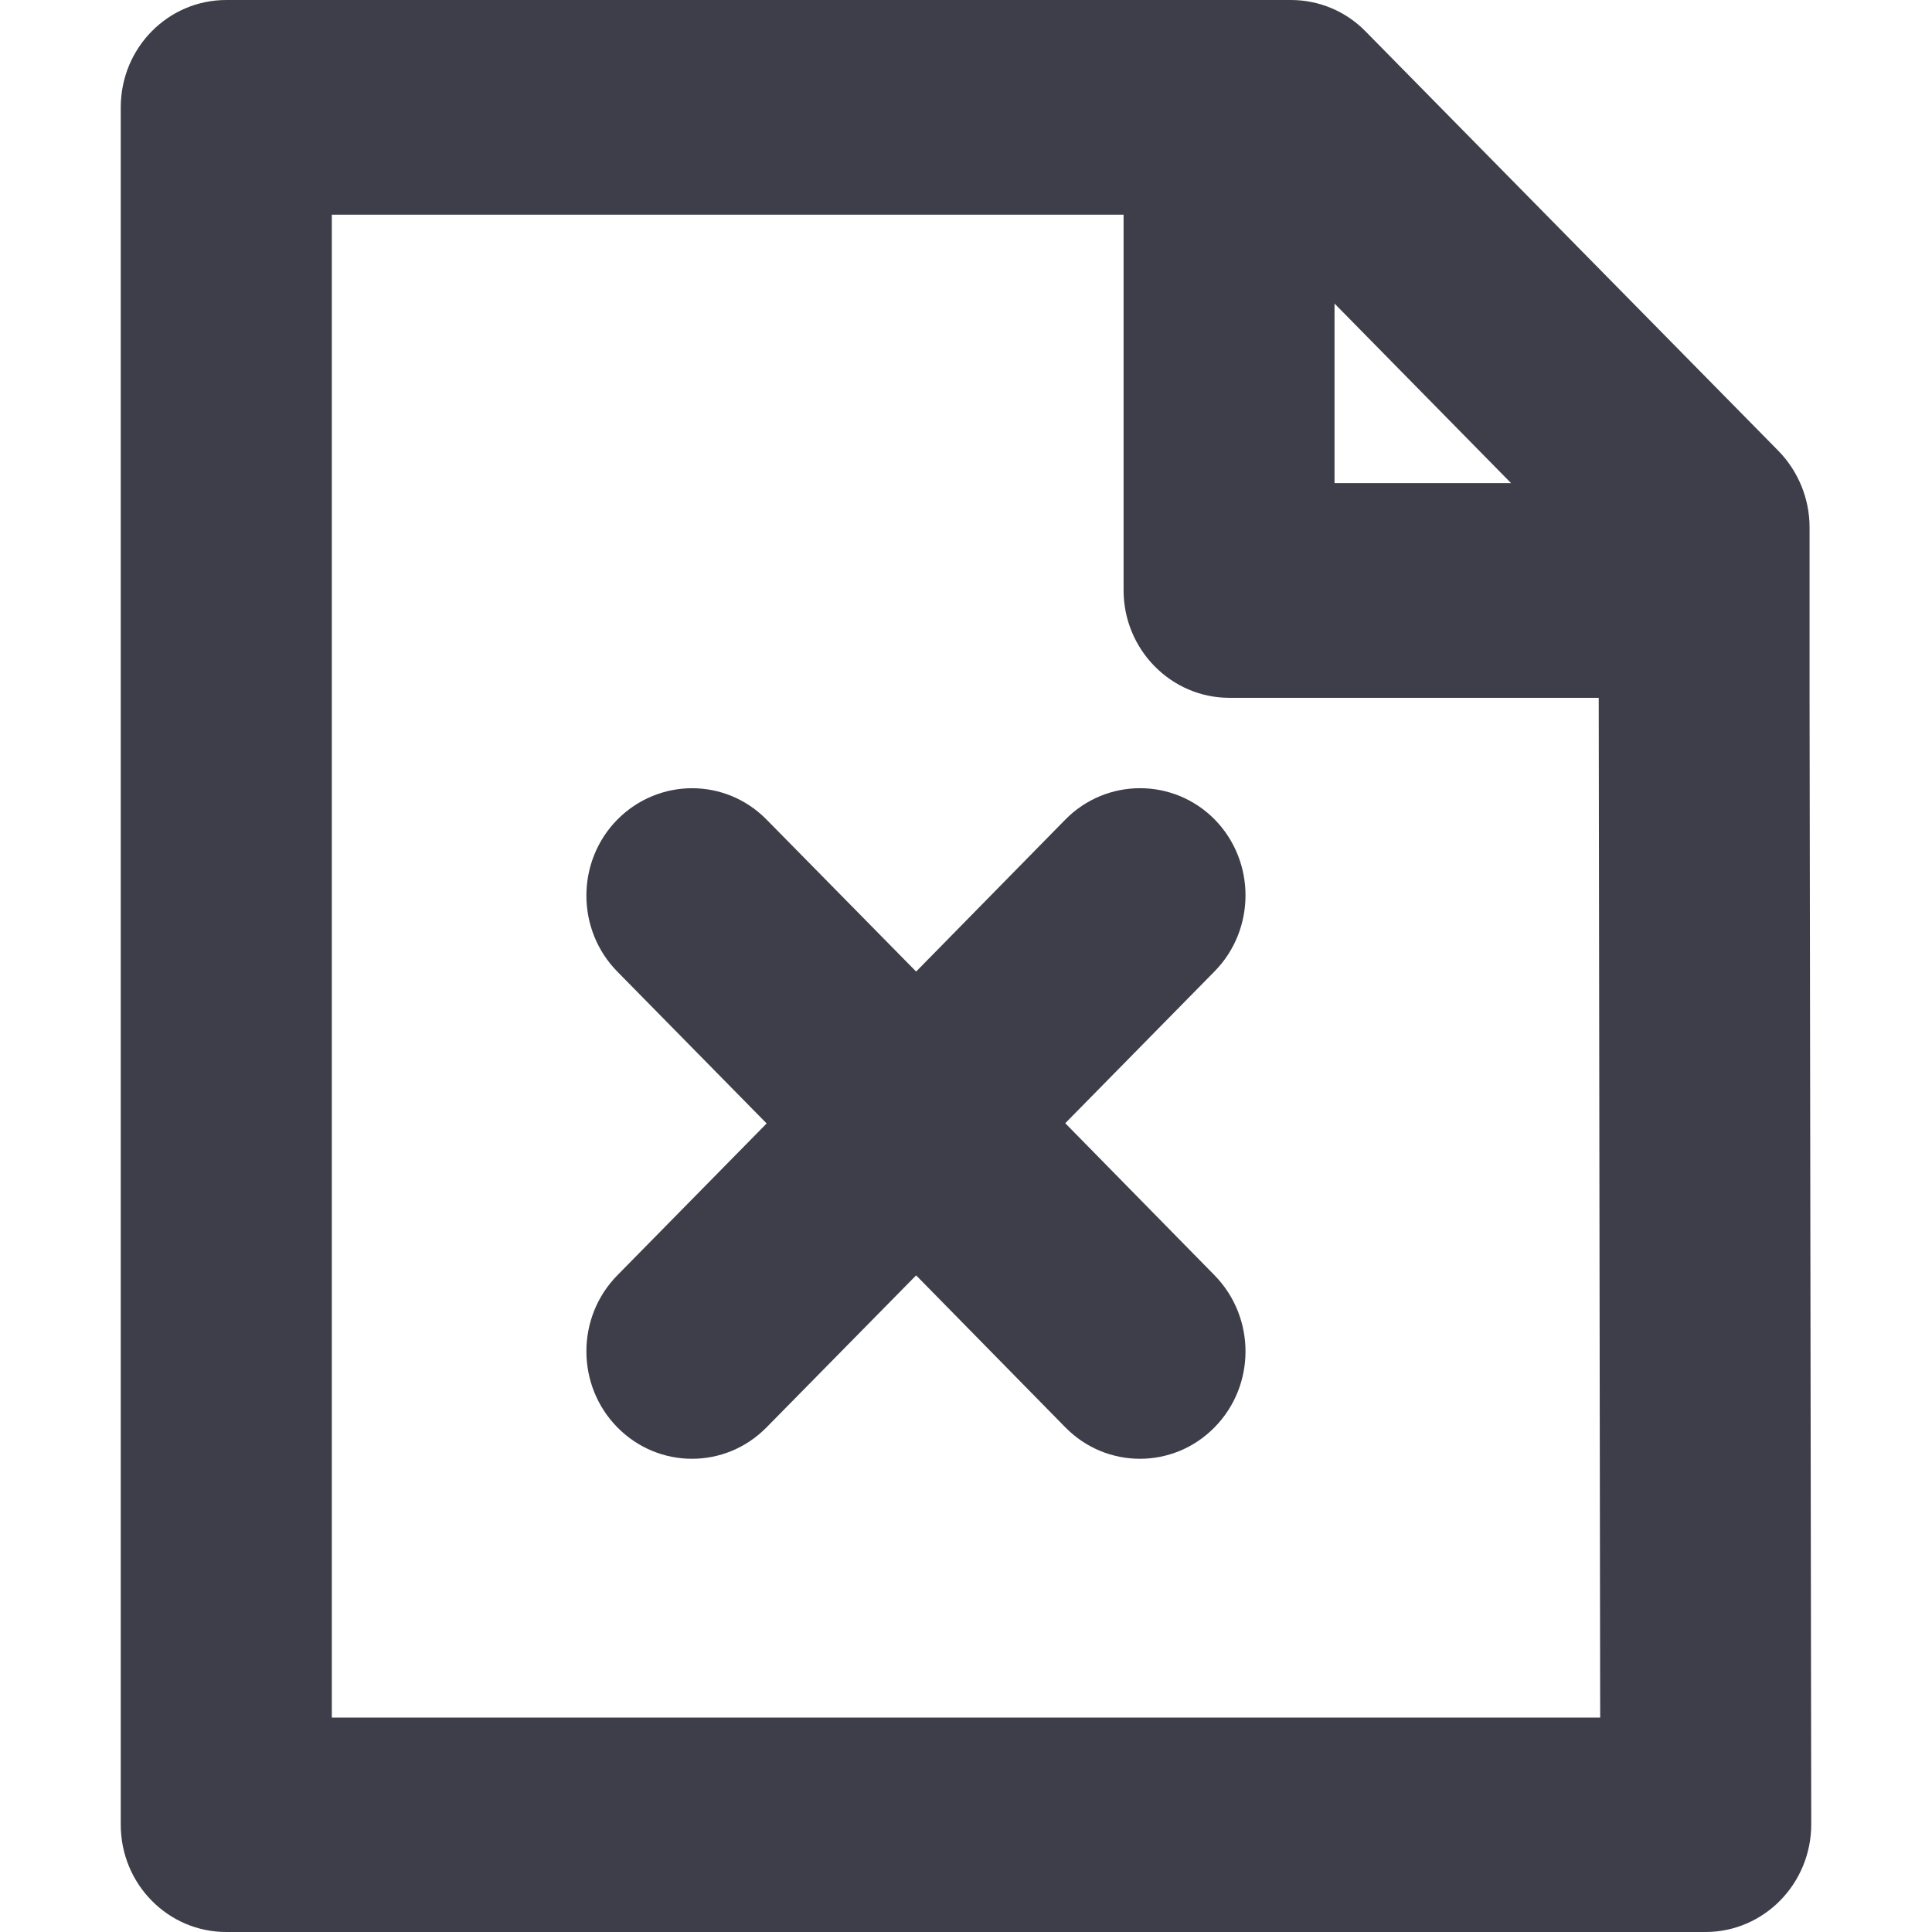 <?xml version="1.0" encoding="UTF-8"?>
<svg width="16px" height="16px" viewBox="0 0 16 16" version="1.1" xmlns="http://www.w3.org/2000/svg" xmlns:xlink="http://www.w3.org/1999/xlink">
    <title>ico_03</title>
    <g id="页面-1" stroke="none" stroke-width="1" fill="none" fill-rule="evenodd">
        <g id="目录资源" transform="translate(-1489, -379)">
            <g id="object-1备份" transform="translate(640, 376)">
                <g id="间距-&lt;h24-&gt;" transform="translate(701, 3)">
                    <g id="ico_03" transform="translate(148, 0)">
                        <rect id="矩形" fill="#000000" opacity="0" x="0" y="0" width="16" height="16"></rect>
                        <g id="R_jiucuo" transform="translate(1, 0)" fill="#3D3E49" fill-rule="nonzero">
                            <path d="M9.69,0 C9.923,0 10.144,0.092 10.308,0.259 L10.308,0.259 L13.732,3.738 C13.893,3.905 13.986,4.131 13.986,4.366 L13.986,4.366 L13.986,5.777 L14,15.107 C14,15.601 13.607,16 13.124,16 L13.124,16 L0.874,16 C0.391,16 0,15.603 0,15.111 L0,15.111 L0,0.889 C0,0.397 0.391,0 0.874,0 L0.874,0 Z M8.305,1.778 L1.748,1.778 L1.748,14.224 L12.252,14.224 L12.24,5.779 L9.181,5.779 C8.698,5.779 8.305,5.379 8.305,4.888 L8.305,4.888 L8.305,1.778 Z M7.822,6.788 C8.163,6.441 8.718,6.441 9.059,6.786 C9.4,7.133 9.4,7.697 9.059,8.044 L9.059,8.044 L7.822,9.302 L9.059,10.562 C9.4,10.911 9.4,11.473 9.059,11.82 C8.718,12.168 8.163,12.168 7.822,11.82 L7.822,11.82 L6.587,10.562 L5.349,11.82 C5.008,12.168 4.454,12.168 4.112,11.82 C3.771,11.473 3.771,10.909 4.112,10.562 L4.112,10.562 L5.349,9.304 L4.112,8.046 C3.771,7.699 3.771,7.135 4.112,6.788 C4.456,6.441 5.008,6.441 5.349,6.788 L5.349,6.788 L6.587,8.046 Z M10.052,2.514 L10.052,4.001 L11.514,4.001 L10.052,2.514 Z" id="形状结合"></path>
                        </g>
                    </g>
                </g>
            </g>
        </g>
    </g>
</svg>